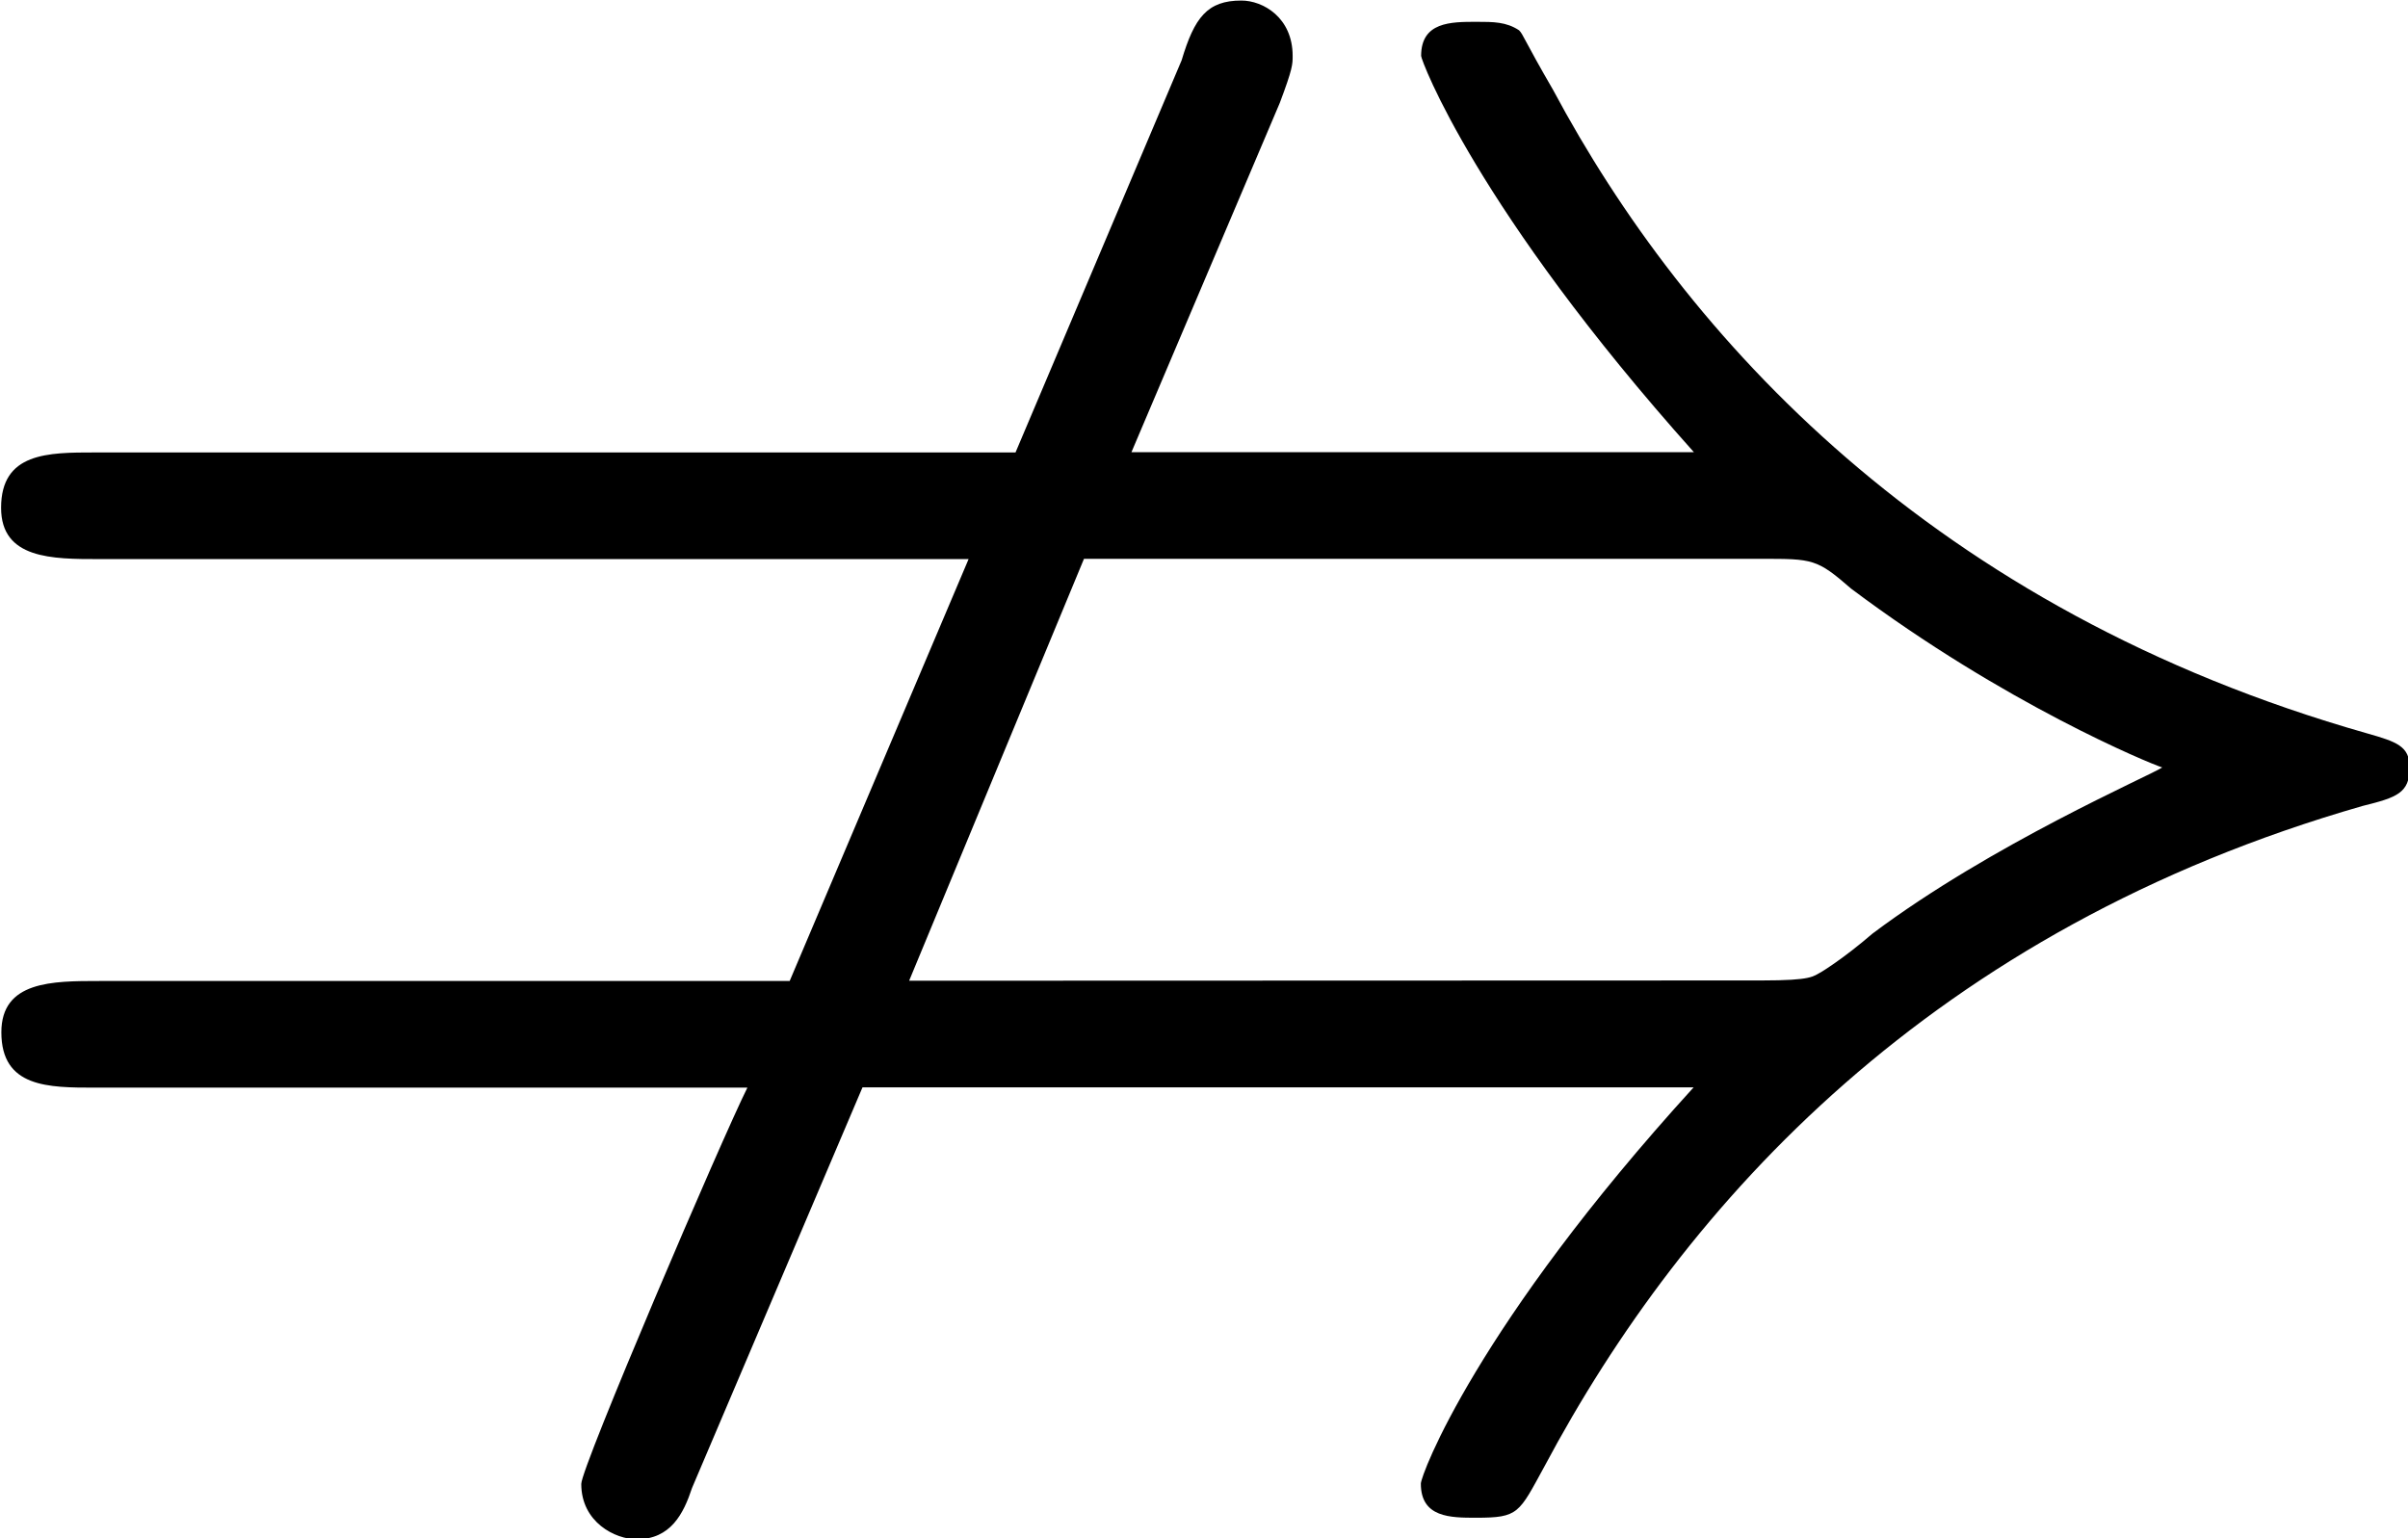 <?xml version="1.0" encoding="UTF-8"?>
<svg fill="#000000" version="1.1" viewBox="0 0 8.828 5.641" xmlns="http://www.w3.org/2000/svg" xmlns:xlink="http://www.w3.org/1999/xlink">
<defs>
<g id="a">
<path d="m5.25-4.938c0.047-0.125 0.047-0.141 0.047-0.172 0-0.141-0.109-0.203-0.188-0.203-0.125 0-0.172 0.062-0.219 0.219l-0.609 1.438h-3.375c-0.172 0-0.344 0-0.344 0.203 0 0.188 0.188 0.188 0.359 0.188h3.188l-0.656 1.547h-2.531c-0.172 0-0.359 0-0.359 0.188 0 0.203 0.172 0.203 0.344 0.203h2.391c-0.094 0.188-0.609 1.391-0.609 1.453 0 0.141 0.125 0.203 0.203 0.203 0.125 0 0.172-0.094 0.203-0.188l0.625-1.469h3.047c-0.797 0.875-1 1.422-1 1.453 0 0.125 0.109 0.125 0.203 0.125 0.156 0 0.156-0.016 0.25-0.188 0.516-0.969 1.422-1.969 3-2.422 0.125-0.031 0.172-0.047 0.172-0.141 0-0.078-0.047-0.094-0.156-0.125-1.594-0.453-2.5-1.453-2.984-2.359-0.109-0.188-0.109-0.203-0.125-0.219-0.047-0.031-0.094-0.031-0.156-0.031-0.094 0-0.203 0-0.203 0.125 0 0.016 0.203 0.562 1 1.453h-2.062zm-1.359 3.219 0.641-1.547h2.484c0.188 0 0.203 0 0.328 0.109 0.562 0.422 1.094 0.641 1.141 0.656-0.047 0.031-0.625 0.281-1.062 0.609-0.109 0.094-0.188 0.141-0.188 0.141-0.031 0.016-0.031 0.031-0.219 0.031z"/>
</g>
</defs>
<g transform="translate(-149.27 -129.45)">
<use x="148.712" y="134.765" xlink:href="#a"/>
</g>
</svg>
